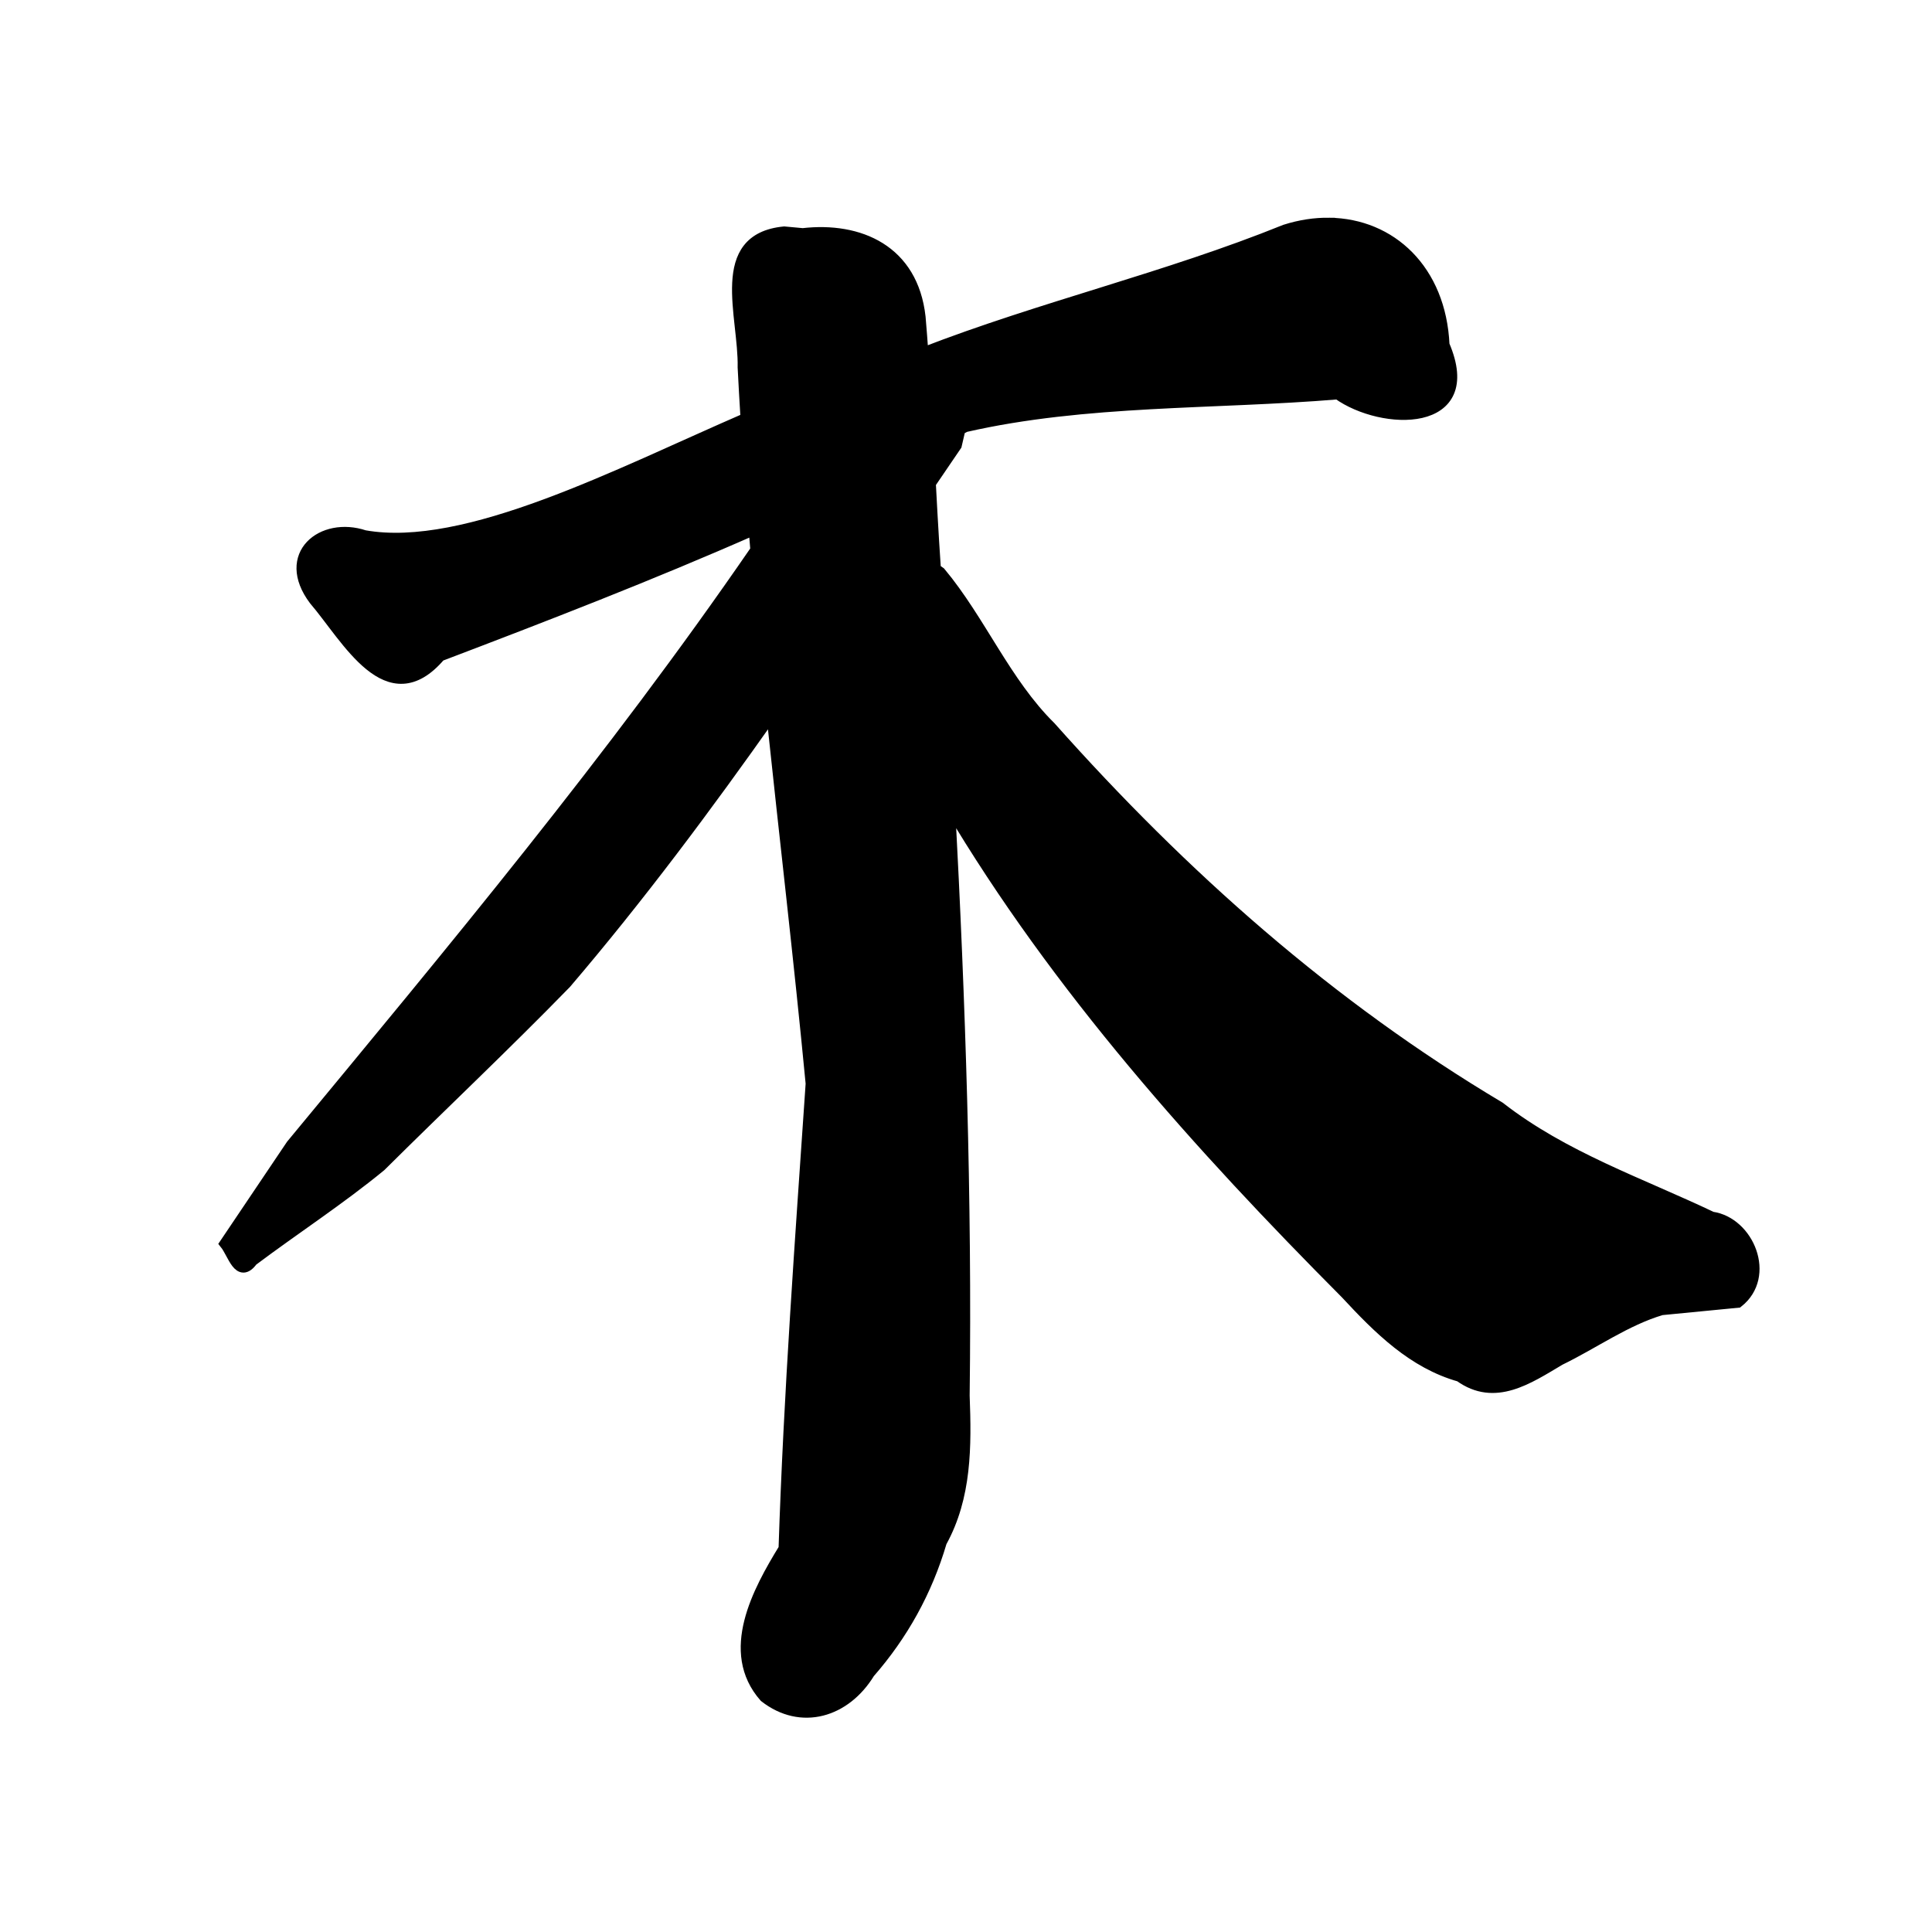 <?xml version="1.0" encoding="UTF-8" standalone="no"?>
<!-- Created with Inkscape (http://www.inkscape.org/) -->

<svg
   xmlns:dc="http://purl.org/dc/elements/1.1/"
   xmlns:cc="http://creativecommons.org/ns#"
   xmlns:rdf="http://www.w3.org/1999/02/22-rdf-syntax-ns#"
   xmlns:svg="http://www.w3.org/2000/svg"
   xmlns="http://www.w3.org/2000/svg"
   xmlns:sodipodi="http://sodipodi.sourceforge.net/DTD/sodipodi-0.dtd"
   xmlns:inkscape="http://www.inkscape.org/namespaces/inkscape"
   width="1000"
   height="1000"
   id="svg3173"
   version="1.1"
   inkscape:version="0.47 r22583"
   sodipodi:docname="6728.svg"
   inkscape:export-filename="E:\chinese\yan\6728.png"
   inkscape:export-xdpi="18.005705"
   inkscape:export-ydpi="18.005705">
  <title
     id="title2853">Mu</title>
  <defs
     id="defs3175">
    <inkscape:perspective
       sodipodi:type="inkscape:persp3d"
       inkscape:vp_x="0 : 526.18109 : 1"
       inkscape:vp_y="0 : 1000 : 0"
       inkscape:vp_z="744.09448 : 526.18109 : 1"
       inkscape:persp3d-origin="372.04724 : 350.78739 : 1"
       id="perspective3181" />
    <inkscape:perspective
       id="perspective3191"
       inkscape:persp3d-origin="0.5 : 0.33333333 : 1"
       inkscape:vp_z="1 : 0.5 : 1"
       inkscape:vp_y="0 : 1000 : 0"
       inkscape:vp_x="0 : 0.5 : 1"
       sodipodi:type="inkscape:persp3d" />
    <inkscape:perspective
       id="perspective4006"
       inkscape:persp3d-origin="0.5 : 0.33333333 : 1"
       inkscape:vp_z="1 : 0.5 : 1"
       inkscape:vp_y="0 : 1000 : 0"
       inkscape:vp_x="0 : 0.5 : 1"
       sodipodi:type="inkscape:persp3d" />
    <inkscape:perspective
       id="perspective4034"
       inkscape:persp3d-origin="0.5 : 0.33333333 : 1"
       inkscape:vp_z="1 : 0.5 : 1"
       inkscape:vp_y="0 : 1000 : 0"
       inkscape:vp_x="0 : 0.5 : 1"
       sodipodi:type="inkscape:persp3d" />
    <inkscape:perspective
       id="perspective4081"
       inkscape:persp3d-origin="0.5 : 0.33333333 : 1"
       inkscape:vp_z="1 : 0.5 : 1"
       inkscape:vp_y="0 : 1000 : 0"
       inkscape:vp_x="0 : 0.5 : 1"
       sodipodi:type="inkscape:persp3d" />
    <inkscape:perspective
       id="perspective4147"
       inkscape:persp3d-origin="0.5 : 0.33333333 : 1"
       inkscape:vp_z="1 : 0.5 : 1"
       inkscape:vp_y="0 : 1000 : 0"
       inkscape:vp_x="0 : 0.5 : 1"
       sodipodi:type="inkscape:persp3d" />
    <inkscape:perspective
       id="perspective3797"
       inkscape:persp3d-origin="0.5 : 0.33333333 : 1"
       inkscape:vp_z="1 : 0.5 : 1"
       inkscape:vp_y="0 : 1000 : 0"
       inkscape:vp_x="0 : 0.5 : 1"
       sodipodi:type="inkscape:persp3d" />
    <inkscape:perspective
       id="perspective3861"
       inkscape:persp3d-origin="0.5 : 0.33333333 : 1"
       inkscape:vp_z="1 : 0.5 : 1"
       inkscape:vp_y="0 : 1000 : 0"
       inkscape:vp_x="0 : 0.5 : 1"
       sodipodi:type="inkscape:persp3d" />
  </defs>
  <sodipodi:namedview
     id="base"
     pagecolor="#ffffff"
     bordercolor="#666666"
     borderopacity="1.0"
     inkscape:pageopacity="0.0"
     inkscape:pageshadow="2"
     inkscape:zoom="0.49497475"
     inkscape:cx="172.92444"
     inkscape:cy="525.71429"
     inkscape:document-units="px"
     inkscape:current-layer="layer1"
     showgrid="false"
     inkscape:window-width="1440"
     inkscape:window-height="840"
     inkscape:window-x="-4"
     inkscape:window-y="-4"
     inkscape:window-maximized="1" />
  <g
     inkscape:label="Layer 1"
     inkscape:groupmode="layer"
     id="layer1"
     transform="translate(0,-52.362)">
    <path
       style="fill:#000000;stroke:#000000;stroke-width:4.732px;stroke-linecap:butt;stroke-linejoin:miter;stroke-opacity:1;fill-opacity:1"
       d="m 369.843,287.587 0,0 z"
       id="path5819" />
    <path
       id="path5829"
       d="m 688.014,167.983 c -7.357,-0.099 -15.02,1.036 -22.817,3.52 -61.371,24.825 -125.913,39.74 -187.587,63.683 -0.441,-6.24 -0.929,-12.488 -1.459,-18.721 -3.844,-34.454 -31.262,-46.458 -60.634,-43.082 l -4.825,-0.44 -4.788,-0.44 c -36.322,3.517 -20.603,43.379 -21.171,70.003 0.442,8.827 0.949,17.665 1.496,26.481 -66.365,28.772 -145.114,70.091 -197.612,60.723 -21.706,-7.273 -43.294,9.834 -25.847,33.081 16.916,19.699 37.968,60.626 64.973,28.961 54.301,-20.65 109.039,-41.813 162.675,-65.443 0.3,3.587 0.586,7.175 0.898,10.76 -74.108,107.834 -157.516,207.724 -240.366,307.973 -11.448,17.005 -22.89,33.997 -34.338,51.002 4.224,5.241 7.042,18.14 13.952,8.76 21.995,-16.495 45.115,-31.498 66.394,-48.962 31.872,-31.658 64.552,-62.452 95.907,-94.644 37.94,-44.445 72.921,-91.378 106.717,-139.326 6.724,63.793 14.247,127.506 20.348,191.368 -5.478,80.186 -11.4,160.363 -14.027,240.73 -13.5,22.012 -30.609,53.328 -10.062,76.643 18.868,14.74 41.703,7.869 54.088,-12.44 17.099,-19.55 29.687,-42.061 37.218,-67.683 12.9,-23.409 12.813,-49.428 11.82,-75.723 1.26,-101.833 -2.153,-203.573 -7.556,-305.213 55.824,94.127 129.605,176.228 205.28,252.29 17.096,18.437 34.803,36.028 58.876,42.802 18.158,13.1 35.37,1.215 51.806,-8.52 17.513,-8.497 34.175,-20.529 52.629,-25.961 13.17,-1.281 26.33,-2.56 39.5,-3.84 17.02,-13.468 5.538,-41.198 -13.466,-43.882 -37.173,-17.7 -76.657,-31.033 -109.859,-56.882 -87.732,-52.247 -163.545,-119.35 -232.548,-196.888 -23.301,-22.968 -36.266,-55.053 -57.043,-79.963 -0.859,-0.629 -1.695,-1.214 -2.506,-1.76 -0.31,-4.828 -0.621,-9.653 -0.935,-14.481 -0.618,-9.971 -1.155,-19.943 -1.683,-29.921 4.473,-6.572 8.94,-13.161 13.428,-19.721 0.642,-2.745 1.266,-5.495 1.908,-8.24 0.922,-0.5 1.848,-0.978 2.768,-1.48 62.479,-14.267 128.741,-11.637 192.899,-16.961 23.072,16.545 73.335,17.703 54.873,-25.241 -1.757,-38.775 -27.443,-62.495 -59.325,-62.923 z"
       style="fill:#000000;fill-opacity:1;stroke:#000000;stroke-width:5.858px;stroke-linecap:butt;stroke-linejoin:miter;stroke-opacity:1" />
    <path
       style="fill:#000000;stroke:#000000;stroke-width:4.732px;stroke-linecap:butt;stroke-linejoin:miter;stroke-opacity:1;fill-opacity:1"
       d="m 594.625,556.31 0,0 z"
       id="path5837" />
  </g>
</svg>
